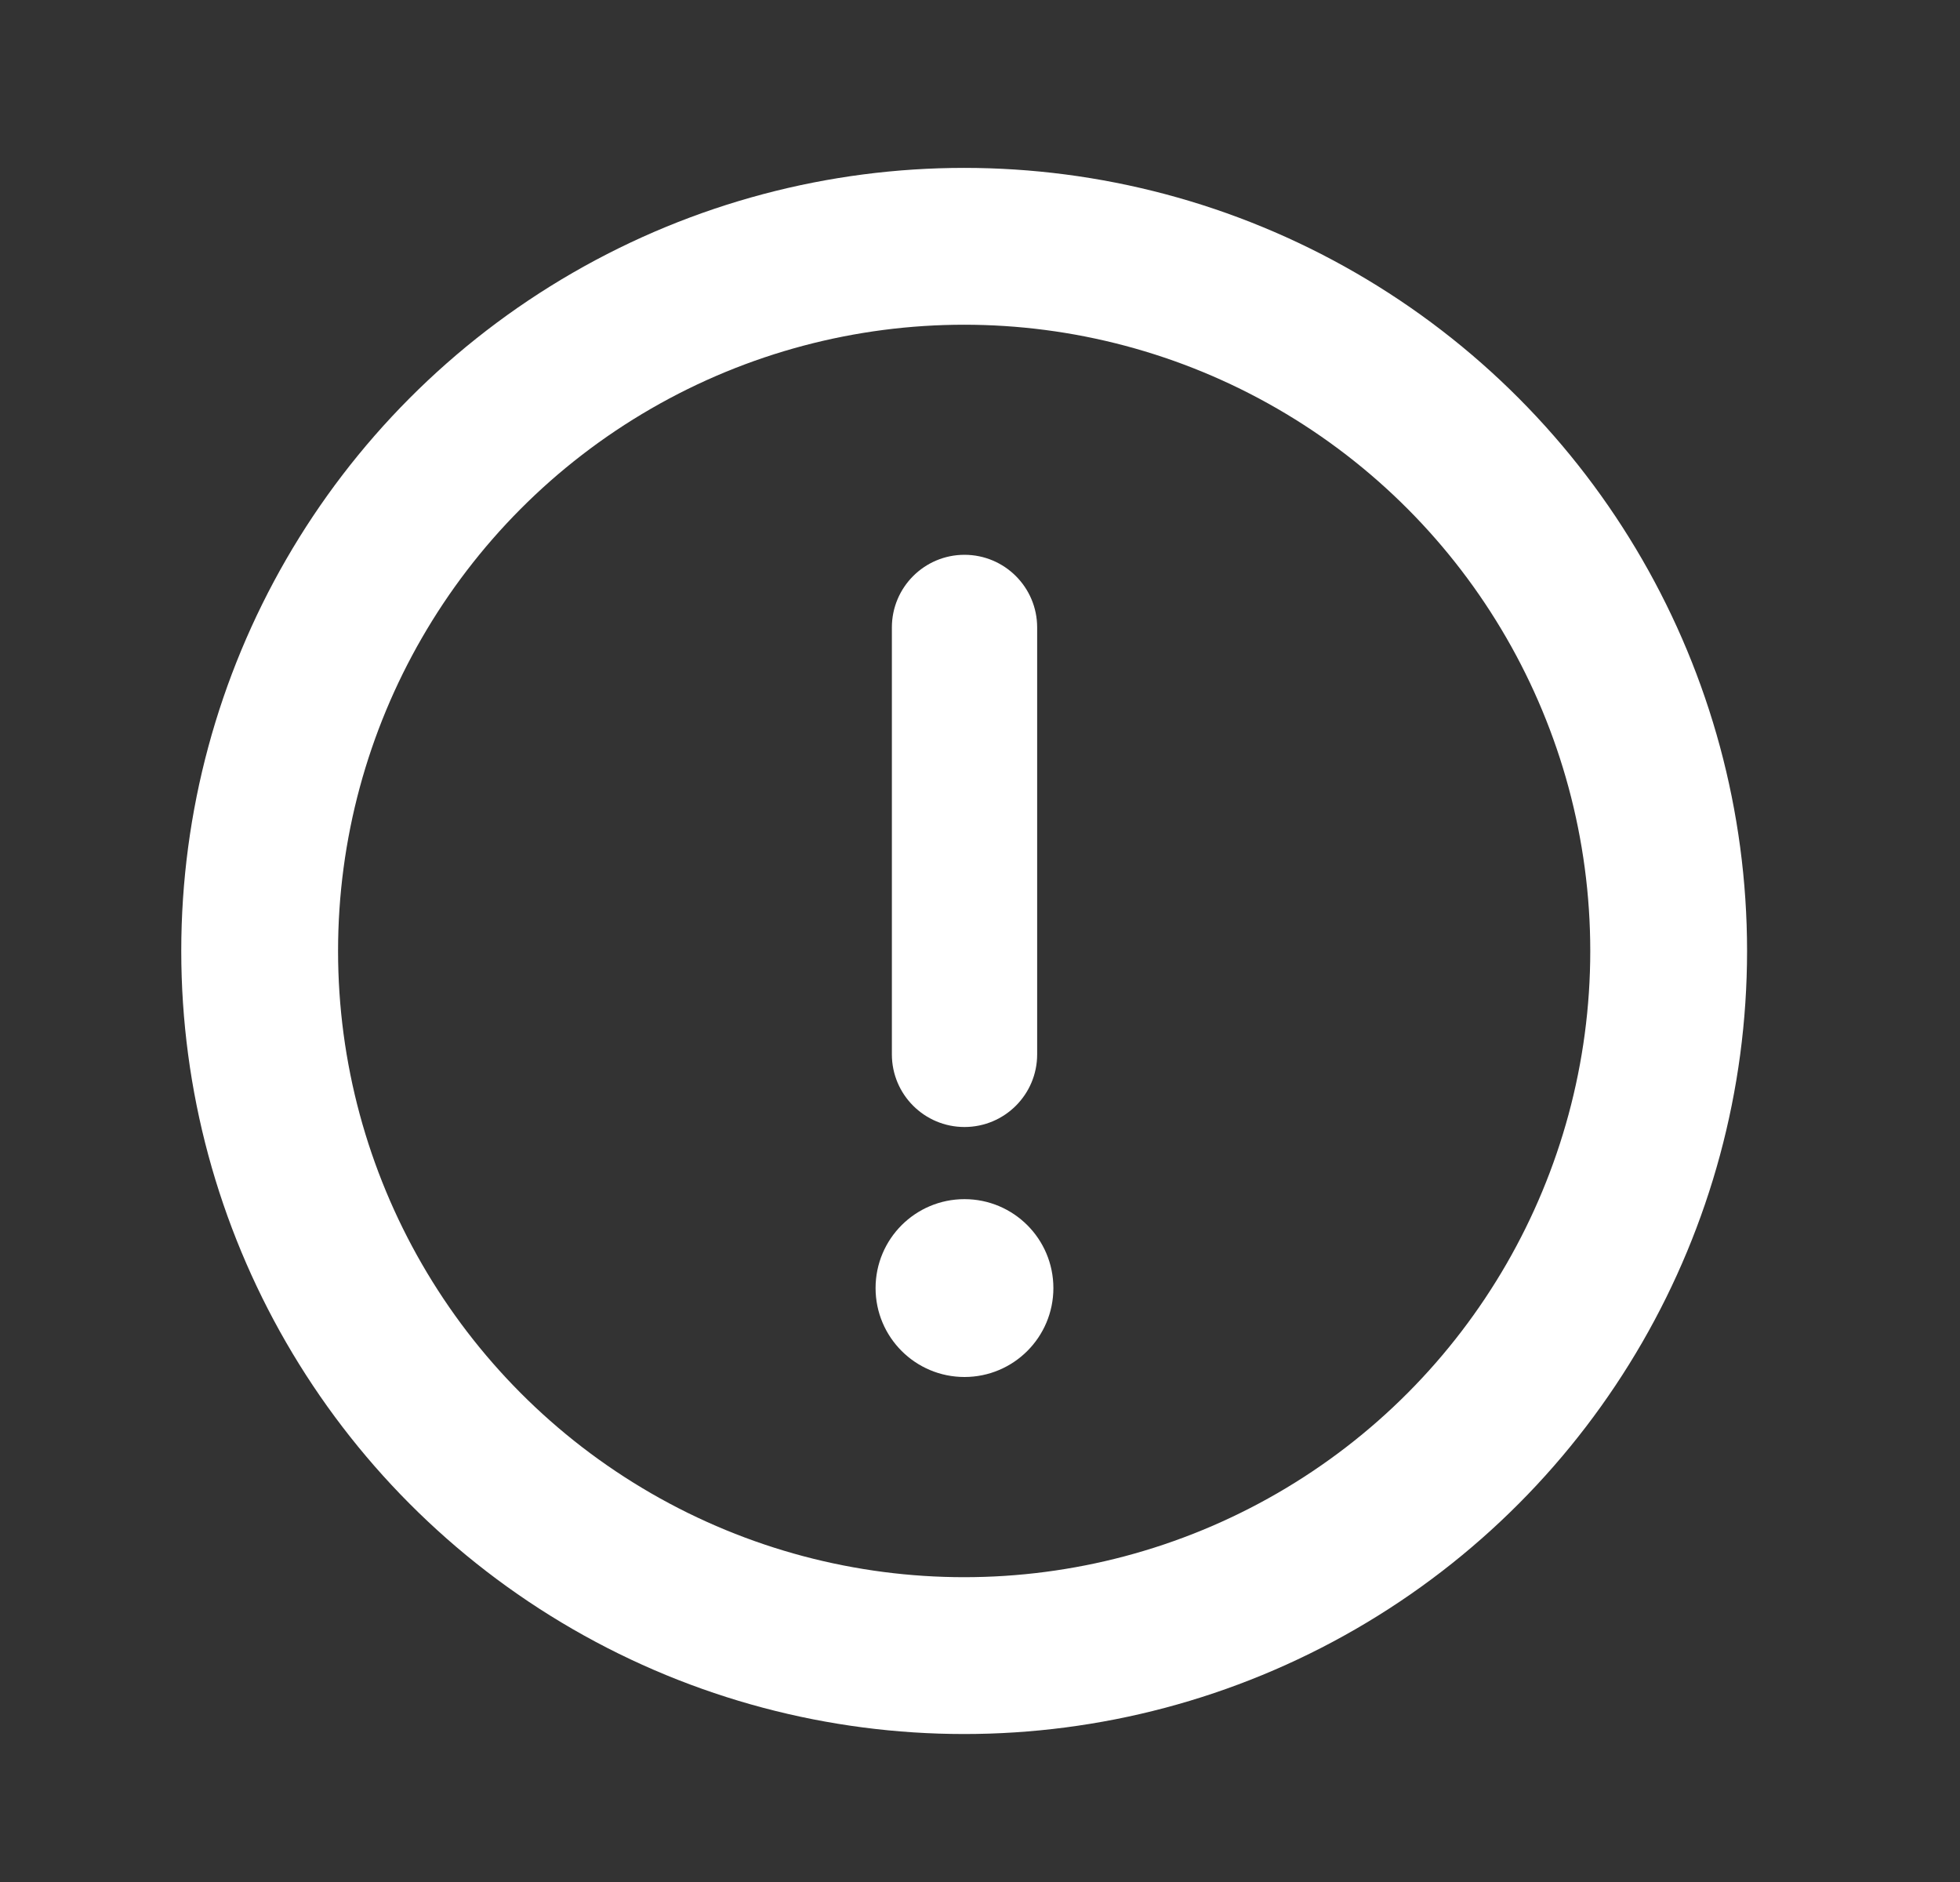 <svg width="25" height="24" viewBox="0 0 25 24" fill="none" xmlns="http://www.w3.org/2000/svg">
<rect x="0" y="0" width="25" height="24" fill="#333333" stroke="none"/>
<circle cx="7.986" cy="7.986" r="8.986" transform="matrix(1 0 0 -1 4.312 20.113)" stroke="white" stroke-width="2" stroke-linecap="round" stroke-linejoin="round"/>
<path d="M12.302 14.216C12.728 14.216 13.073 13.871 13.073 13.446V8.001C13.073 7.576 12.728 7.231 12.302 7.231C11.877 7.231 11.532 7.576 11.532 8.001V13.446C11.532 13.871 11.877 14.216 12.302 14.216Z" fill="white" stroke="white" stroke-width="0.312" stroke-linecap="round" stroke-linejoin="round"/>
<circle cx="0.614" cy="0.614" r="0.874" transform="matrix(1 0 0 -1 11.688 17.04)" fill="white" stroke="white" stroke-width="0.52" stroke-linecap="round" stroke-linejoin="round"/>
</svg>
